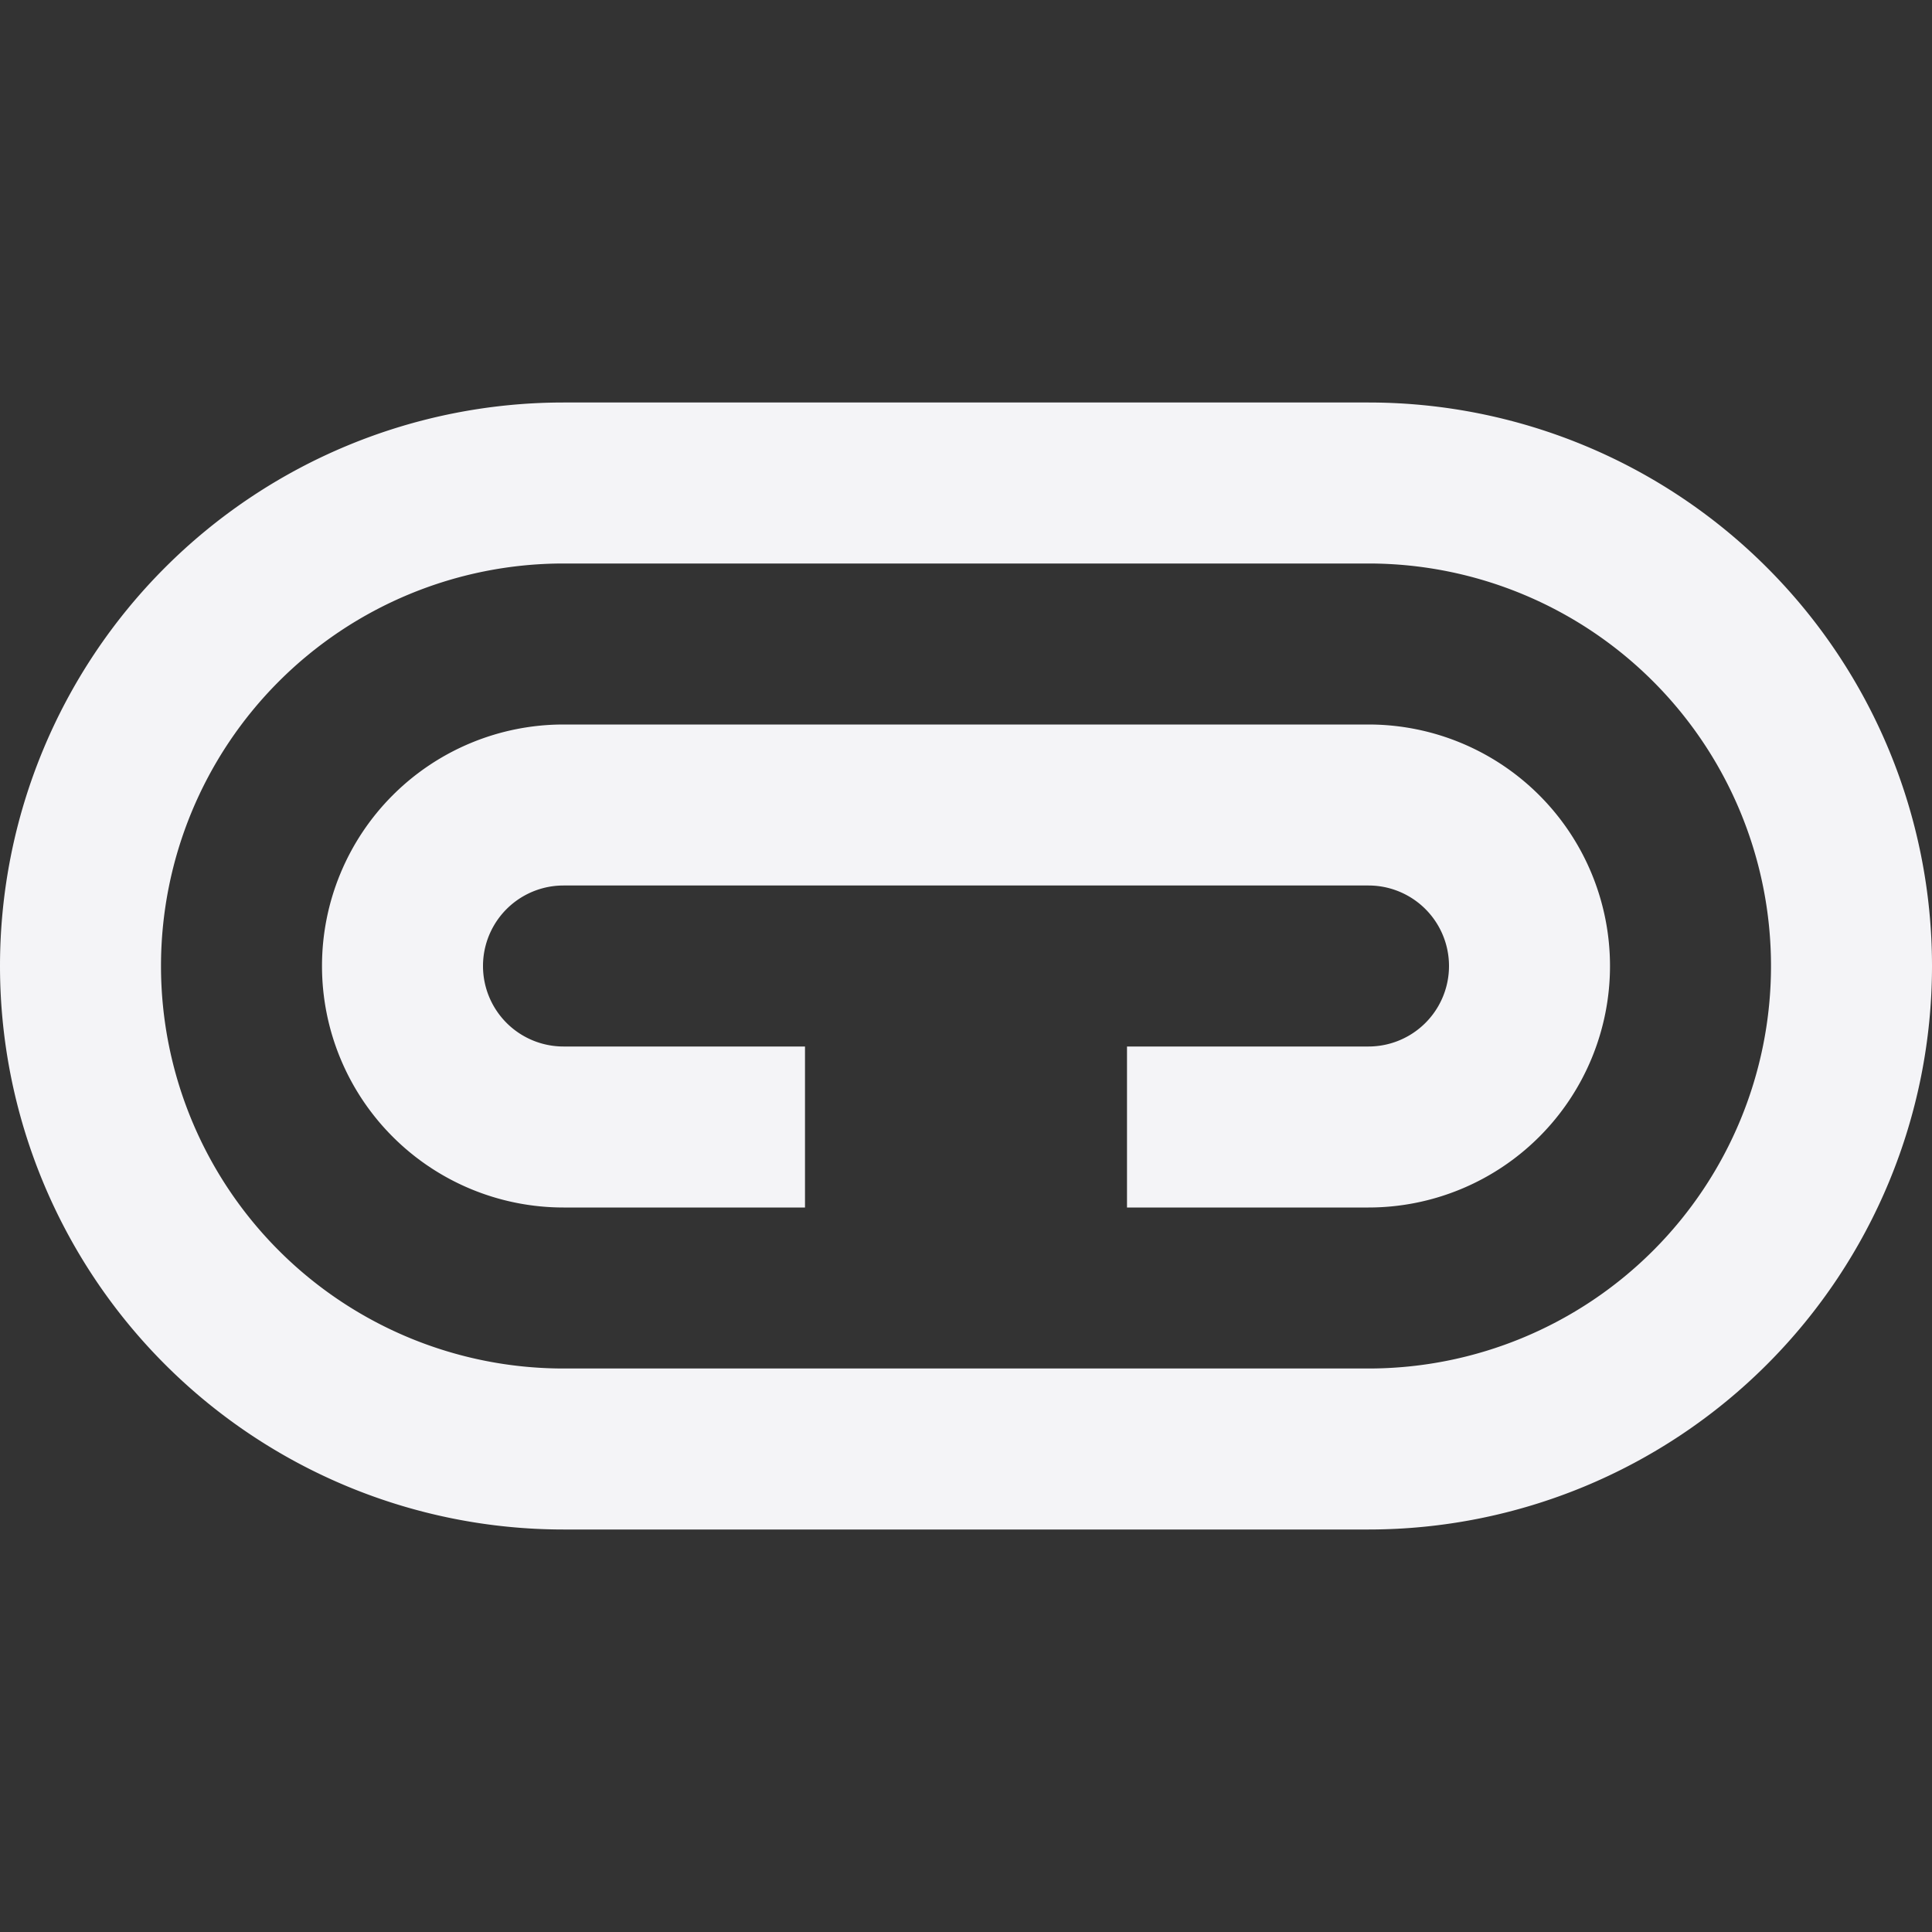 <svg fill="none" height="24" width="24" xmlns="http://www.w3.org/2000/svg"><rect width="100%" height="100%" fill="#333333" stroke="none"/><g fill="#f4f4f7"><path d="m17 11h-10a1 1 0 1 0 0 2h3v2h-3a3 3 0 1 1 0-6h10a3 3 0 1 1 0 6h-3v-2h3a1 1 0 1 0 0-2z"/><path clip-rule="evenodd" d="m0 12a7 7 0 0 1 7-7h10a7 7 0 1 1 0 14h-10a7 7 0 0 1 -7-7zm7-5h10a5 5 0 0 1 0 10h-10a5 5 0 0 1 0-10z" fill-rule="evenodd"/></g></svg>